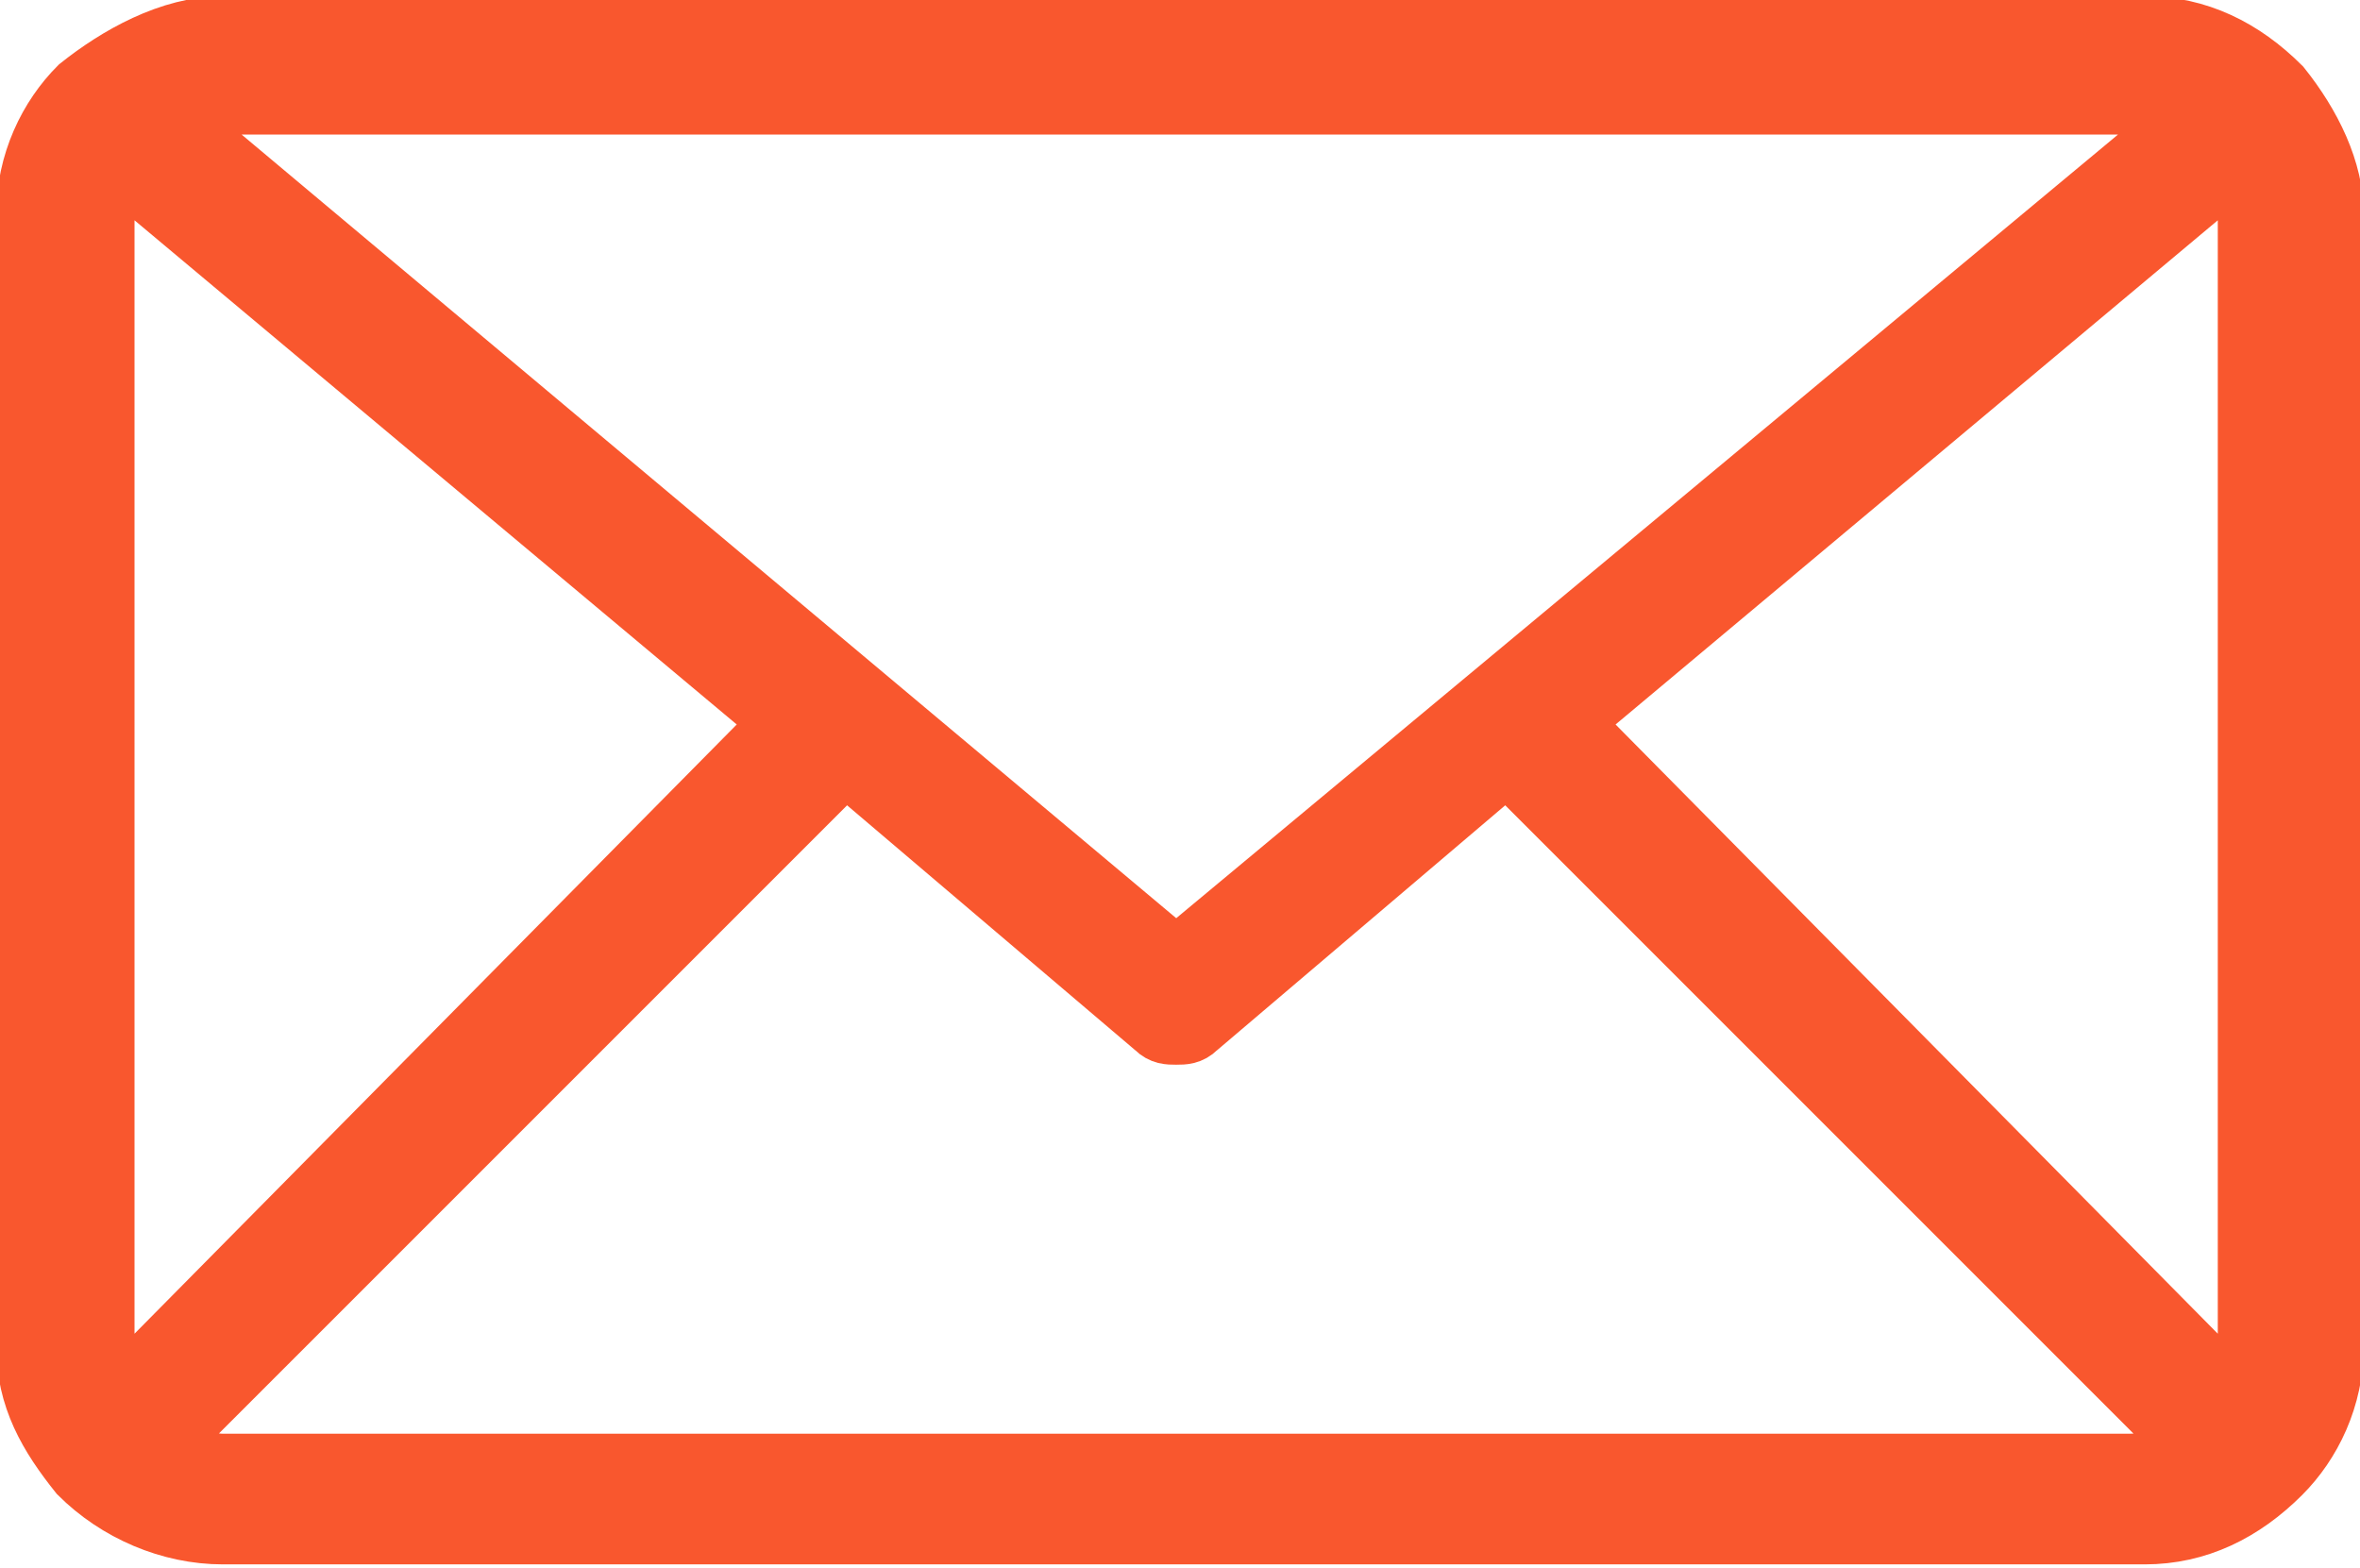 <?xml version="1.0" encoding="utf-8"?>
<!-- Generator: Adobe Illustrator 17.1.0, SVG Export Plug-In . SVG Version: 6.00 Build 0)  -->
<!DOCTYPE svg PUBLIC "-//W3C//DTD SVG 1.1//EN" "http://www.w3.org/Graphics/SVG/1.1/DTD/svg11.dtd">
<svg version="1.1" id="Layer_1" xmlns="http://www.w3.org/2000/svg" xmlns:xlink="http://www.w3.org/1999/xlink" x="0px" y="0px"
	 width="30.7px" height="20.4px" viewBox="0 0 30.7 20.4" enable-background="new 0 0 30.7 20.4" xml:space="preserve">
<path fill-rule="evenodd" clip-rule="evenodd" fill="#F9572E" stroke="#F9572E" stroke-width="0.7" stroke-miterlimit="10" d="
	M30.4,2.8c0-0.6-0.3-1.2-0.7-1.7c0,0,0,0,0,0c0,0,0,0,0,0c-0.5-0.5-1.1-0.8-1.8-0.8h-25C2.2,0.3,1.5,0.7,1,1.1c0,0,0,0,0,0
	c0,0,0,0,0,0c-0.4,0.4-0.7,1-0.7,1.7v14.7c0,0.7,0.3,1.2,0.7,1.7c0,0,0,0,0,0c0,0,0,0,0,0C1.5,19.7,2.2,20,2.9,20h25
	c0.7,0,1.3-0.3,1.8-0.8c0,0,0,0,0,0c0,0,0,0,0,0c0.4-0.4,0.7-1,0.7-1.7V2.8z M20.5,9.4l8.6-7.2c0.1,0.2,0.1,0.4,0.1,0.6v14.7
	c0,0.2,0,0.4-0.1,0.6L20.5,9.4z M27.8,1.4c0.2,0,0.4,0,0.6,0.1L15.3,12.4L2.3,1.5c0.2-0.1,0.4-0.1,0.6-0.1H27.8z M1.5,18.1
	c-0.1-0.2-0.1-0.4-0.1-0.6V2.8c0-0.2,0.1-0.4,0.1-0.6l8.6,7.2L1.5,18.1z M2.9,19c-0.2,0-0.5-0.1-0.7-0.2l8.8-8.8l4,3.4
	c0.1,0.1,0.2,0.1,0.3,0.1c0.1,0,0.2,0,0.3-0.1l4-3.4l8.8,8.8c-0.2,0.1-0.4,0.2-0.7,0.2H2.9z M2.9,19"/>
</svg>
